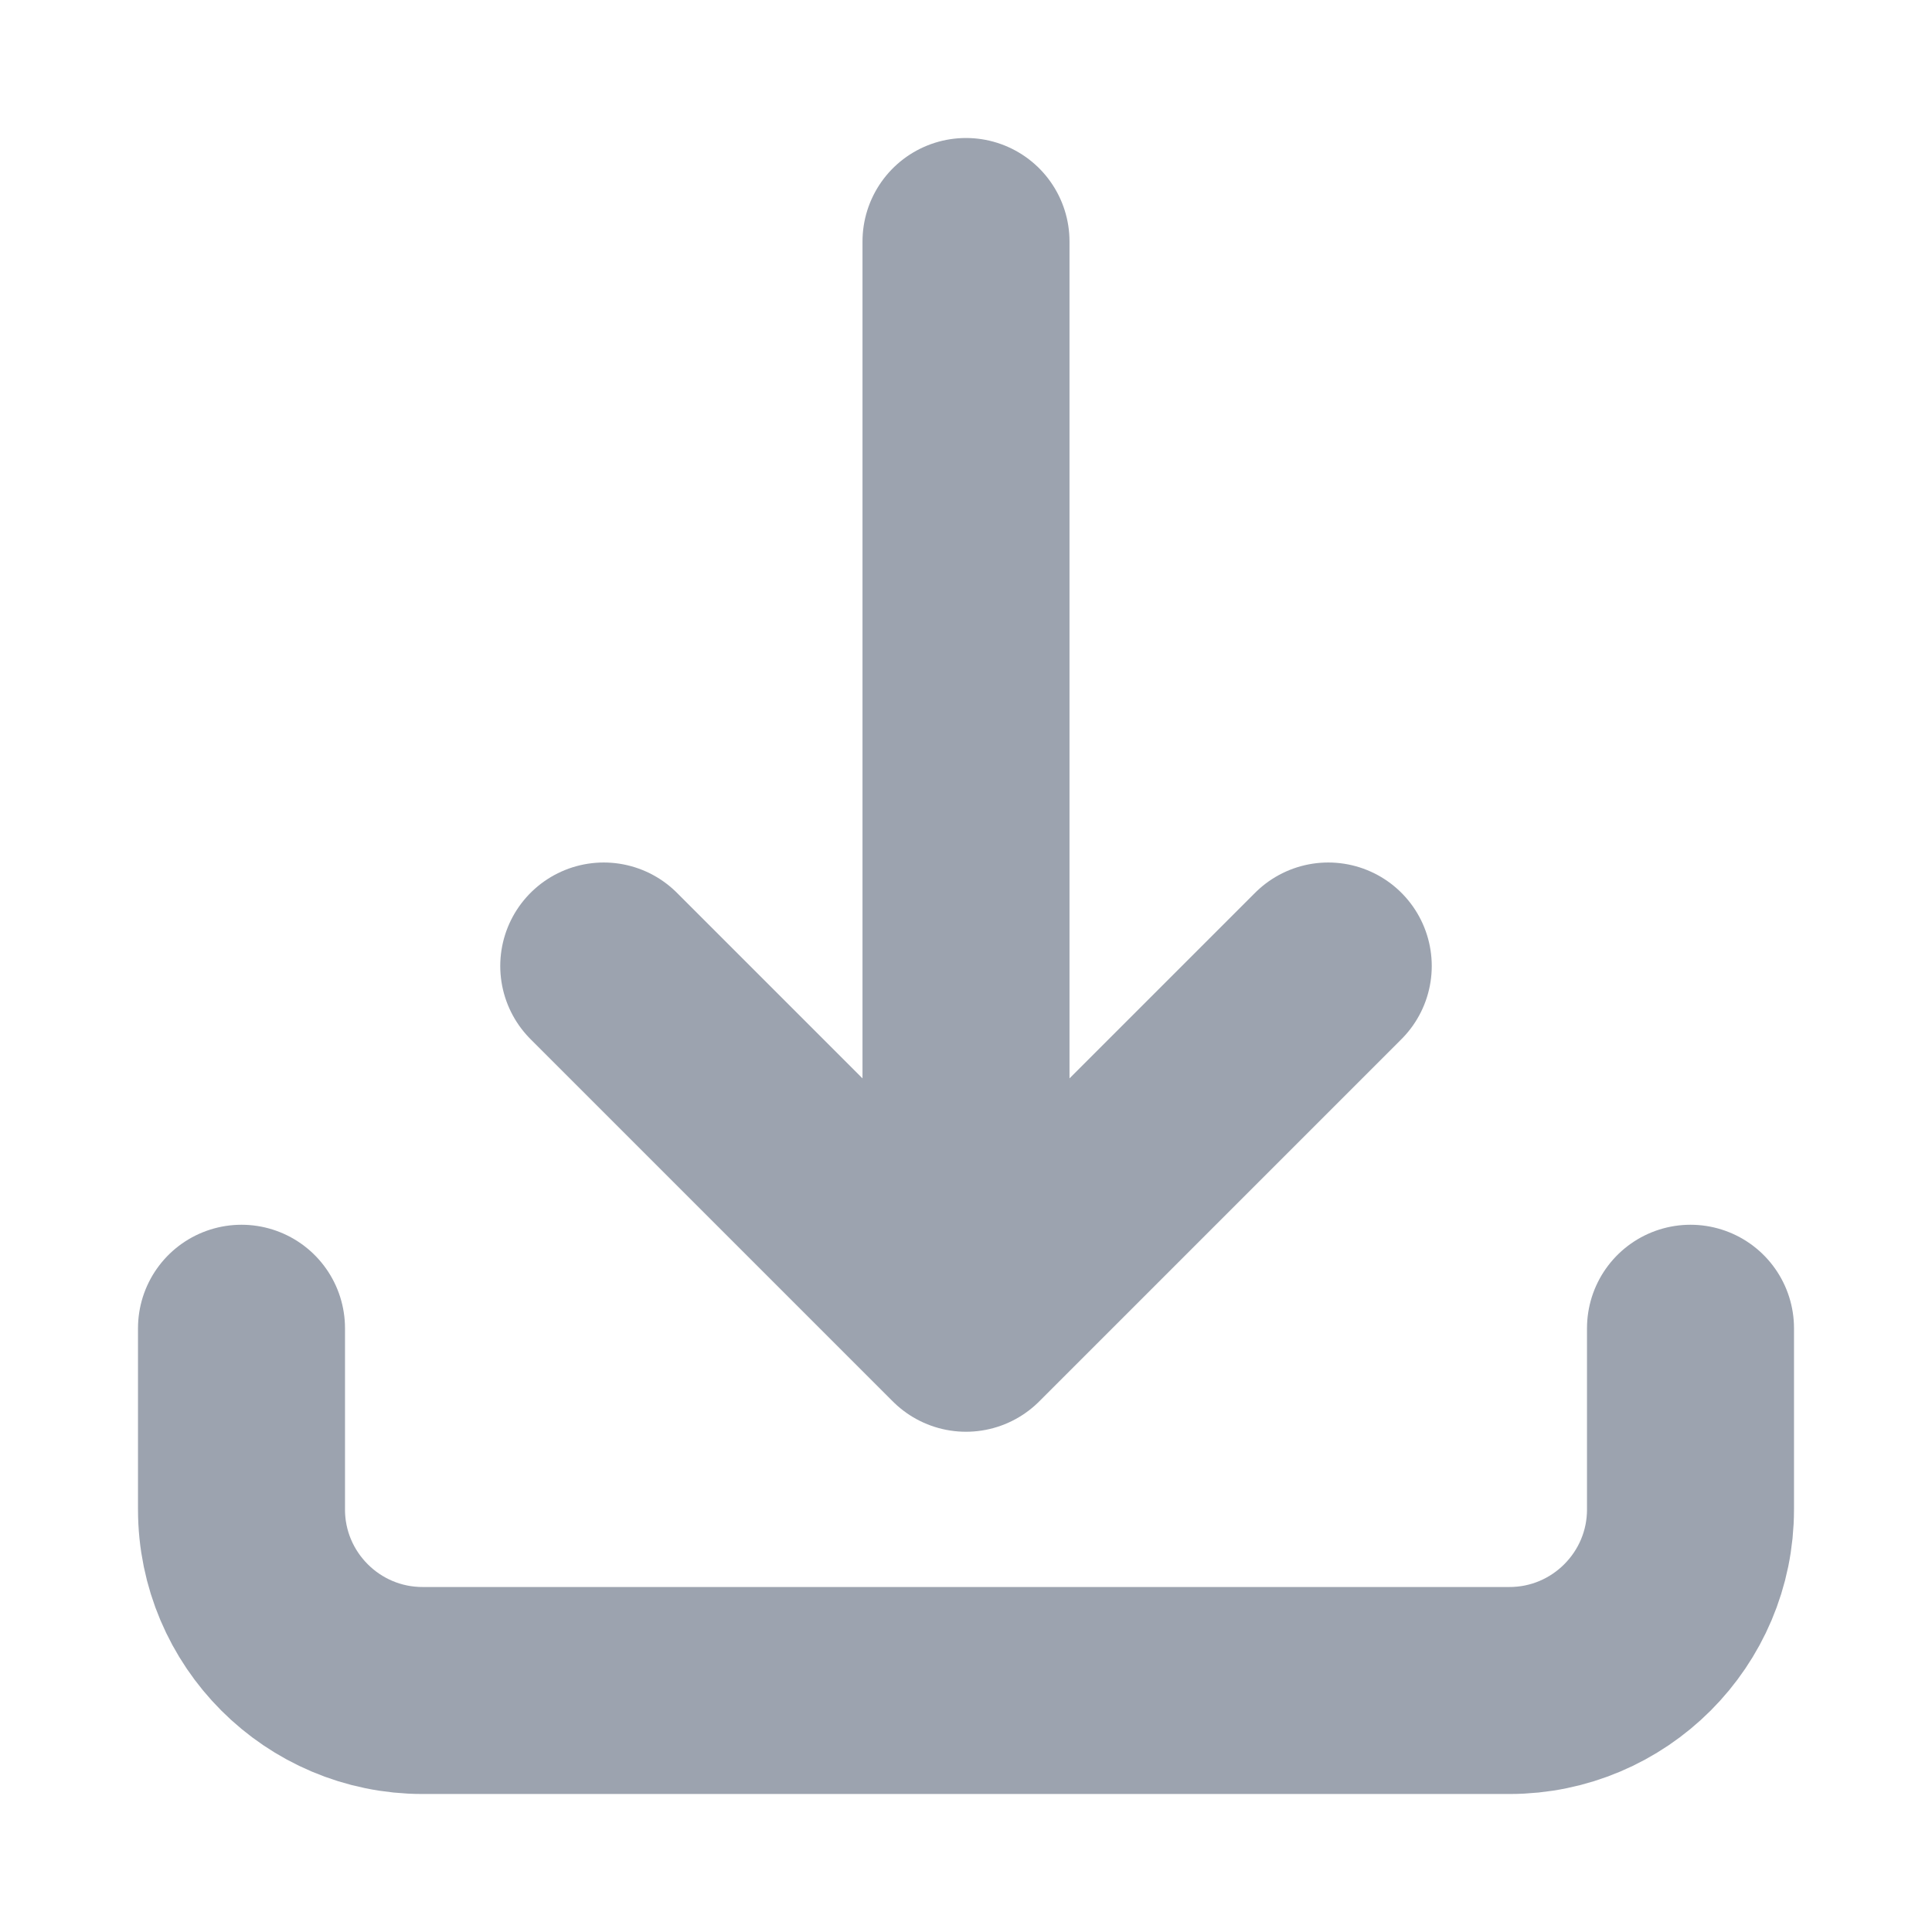 <svg width="14" height="14" viewBox="0 0 14 14" fill="none" xmlns="http://www.w3.org/2000/svg">
<path d="M1.75 9.625V10.938C1.75 11.662 2.338 12.25 3.062 12.25H10.938C11.662 12.25 12.25 11.662 12.25 10.938V9.625M9.625 7L7 9.625M7 9.625L4.375 7M7 9.625V1.75" stroke="#9CA3AF" stroke-width="1.5" stroke-linecap="round" stroke-linejoin="round"/>
</svg>
